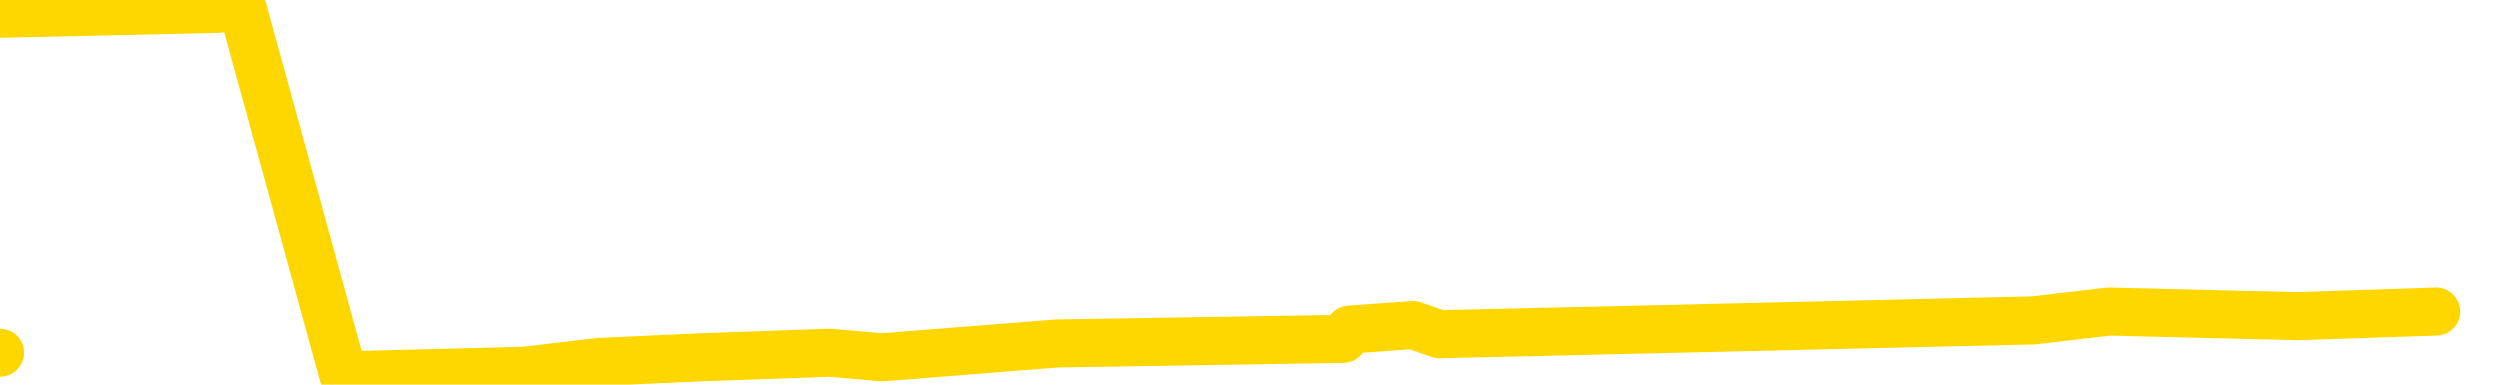 <svg xmlns="http://www.w3.org/2000/svg" version="1.1" viewBox="0 0 6500 1000">
	<path fill="none" stroke="gold" stroke-width="125" stroke-linecap="round" stroke-linejoin="round" d="M0 917  L-21383 917 L-20970 893 L-20746 905 L-20689 893 L-20651 869 L-20467 845 L-19976 822 L-19683 810 L-19372 798 L-19137 774 L-19084 750 L-19024 726 L-18871 714 L-18831 702 L-18698 691 L-18406 702 L-17865 691 L-17255 667 L-17207 691 L-16567 667 L-16533 679 L-16008 655 L-15875 643 L-15485 595 L-15157 571 L-15040 548 L-14828 571 L-14111 559 L-13542 548 L-13434 536 L-13260 512 L-13038 488 L-12637 476 L-12611 452 L-11683 428 L-11596 405 L-11513 381 L-11443 357 L-11146 345 L-10994 333 L-9104 405 L-9003 369 L-8741 345 L-8447 369 L-8306 345 L-8057 333 L-8021 321 L-7863 297 L-7400 286 L-7147 262 L-6934 250 L-6683 238 L-6334 214 L-5407 190 L-5313 166 L-4902 154 L-3731 143 L-2542 119 L-2450 95 L-2423 71 L-2157 35 L-1858 12 L-1729 0 L-1691 -23 L-877 59 L-493 47 L567 23 L628 12 L893 976 L1364 964 L1557 941 L1820 929 L2157 917 L2293 929 L2748 893 L3492 881 L3509 857 L3674 845 L3742 869 L4259 857 L5287 833 L5483 810 L5972 822 L6334 810" />
</svg>
